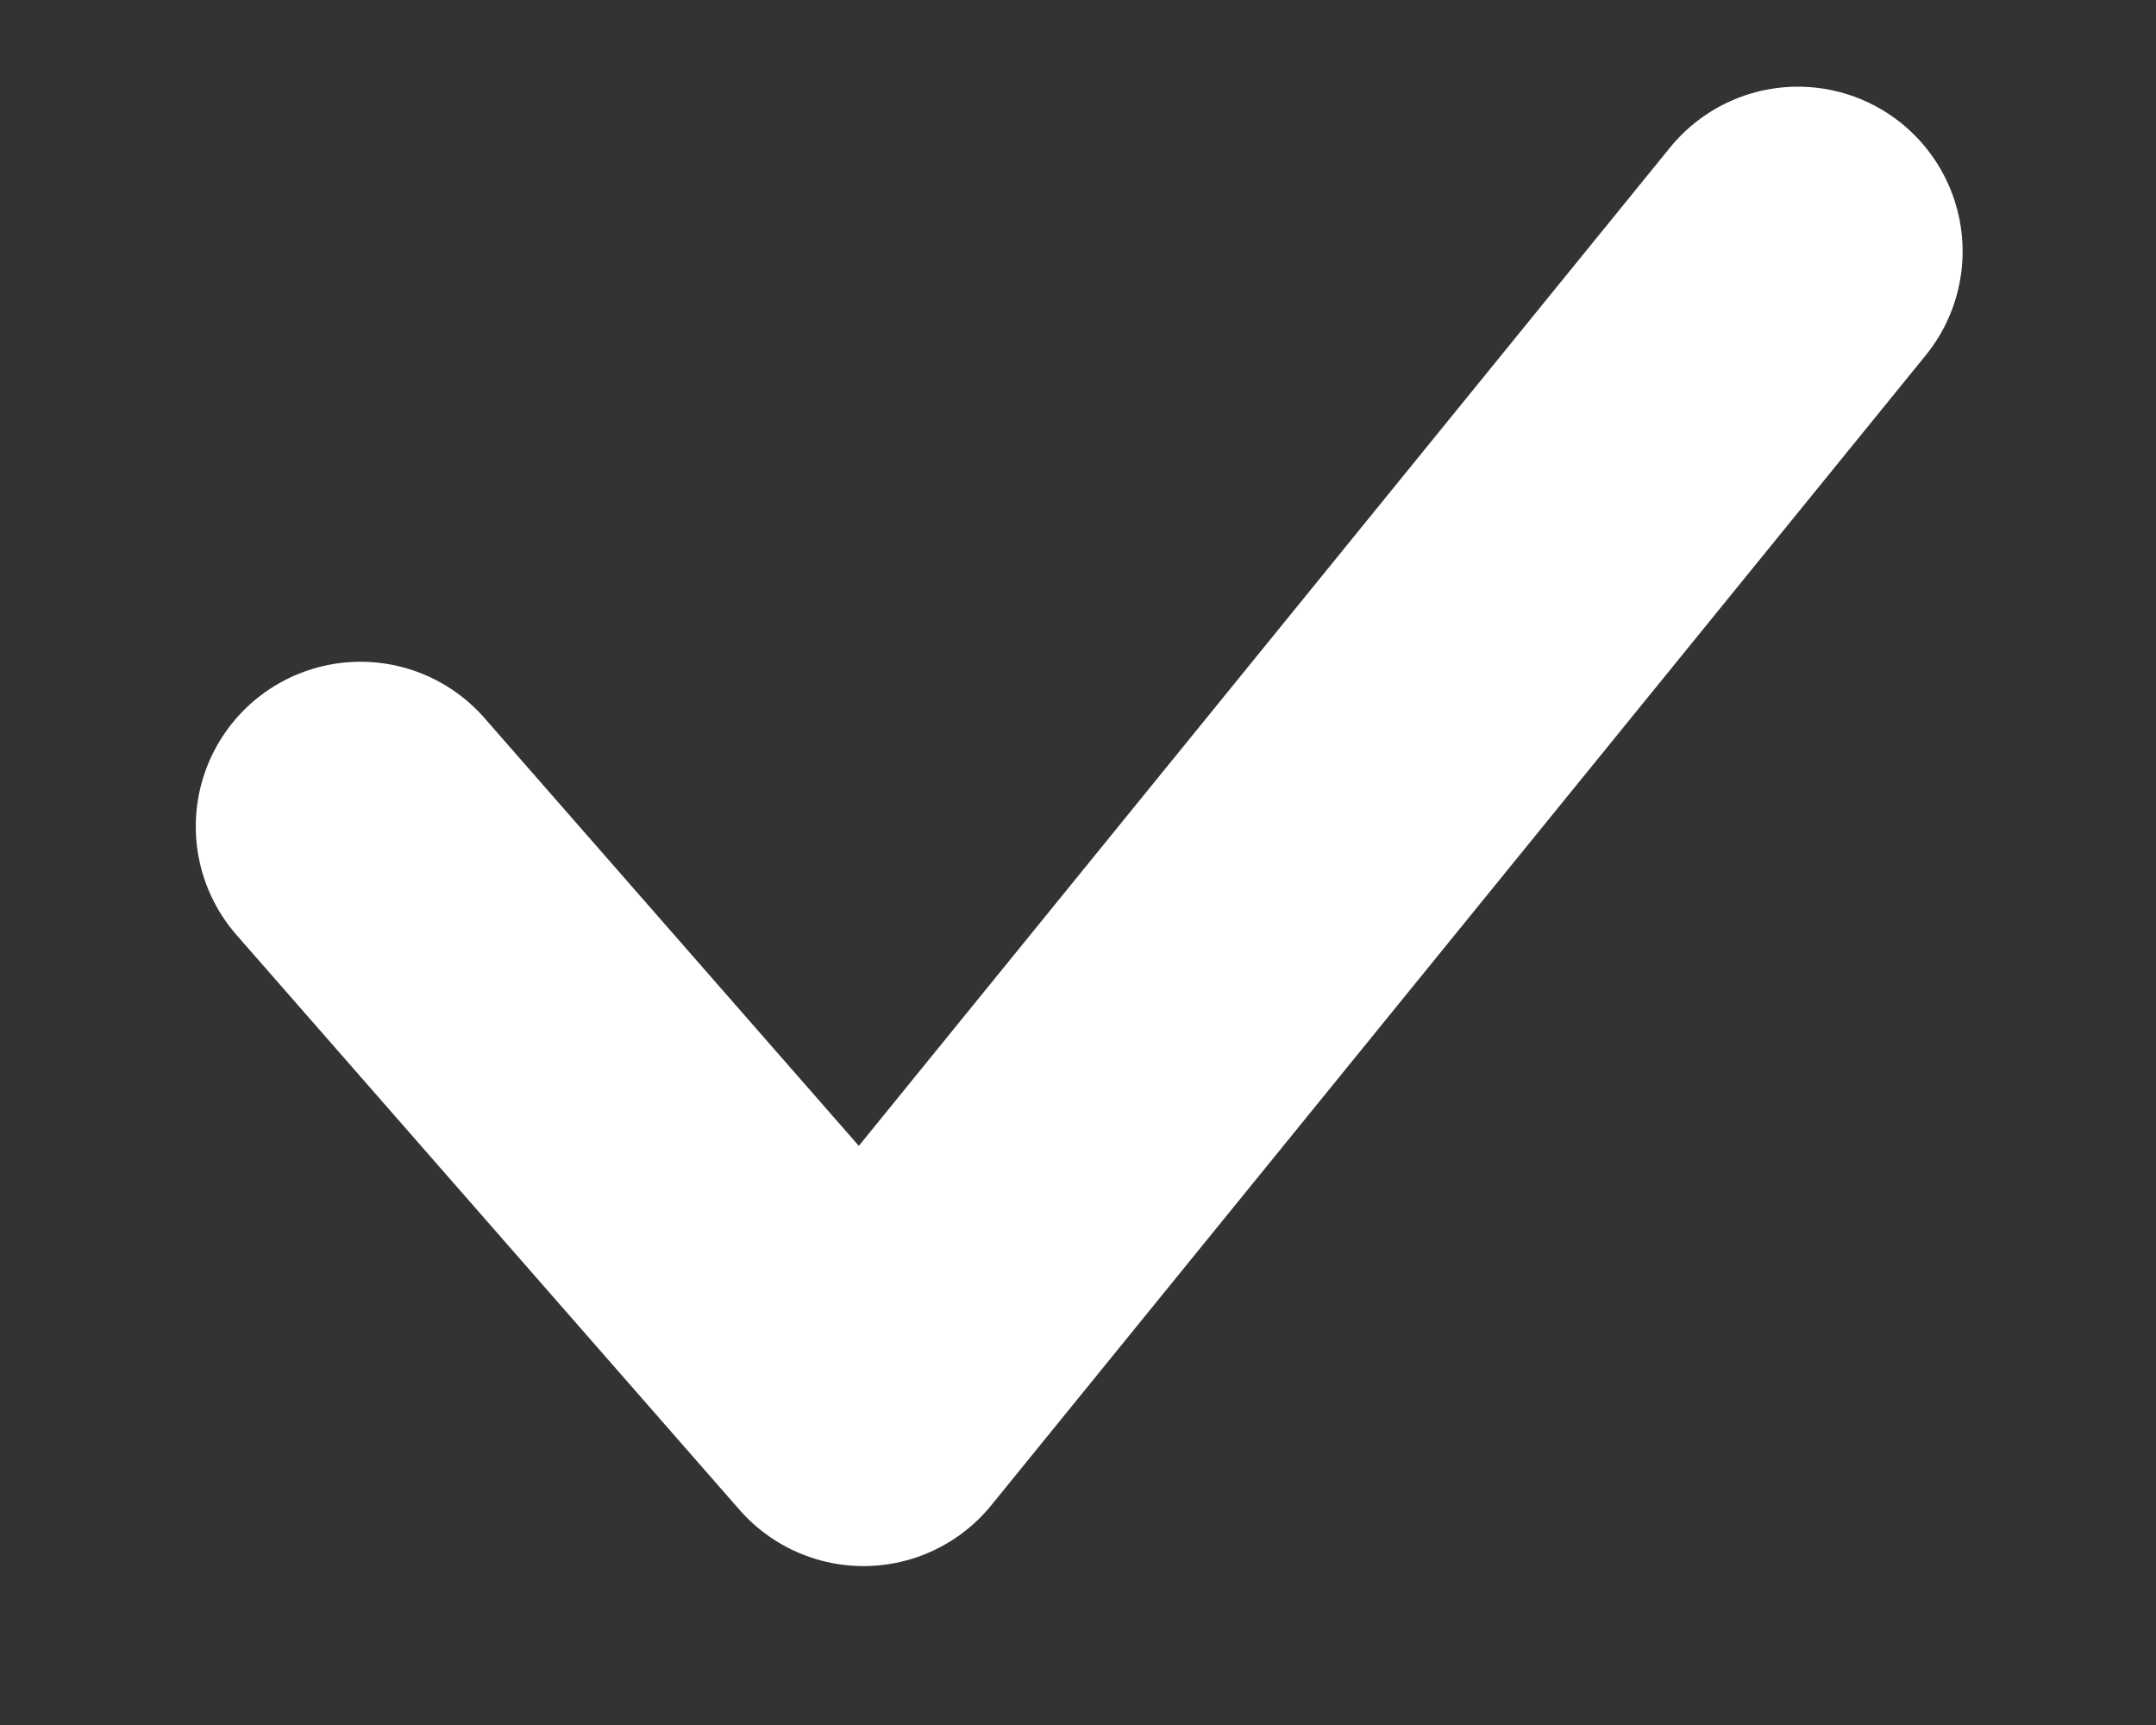 <svg width="10" height="8" viewBox="0 0 10 8" fill="none" xmlns="http://www.w3.org/2000/svg">
<rect x="0" y="0" width="10" height="8" fill="#333333" stroke="none"/>
<path d="M1.672 3.833L4.005 6.499L8.339 1.166" stroke="white" stroke-width="1.528" stroke-linecap="round" stroke-linejoin="round"/>
</svg>
